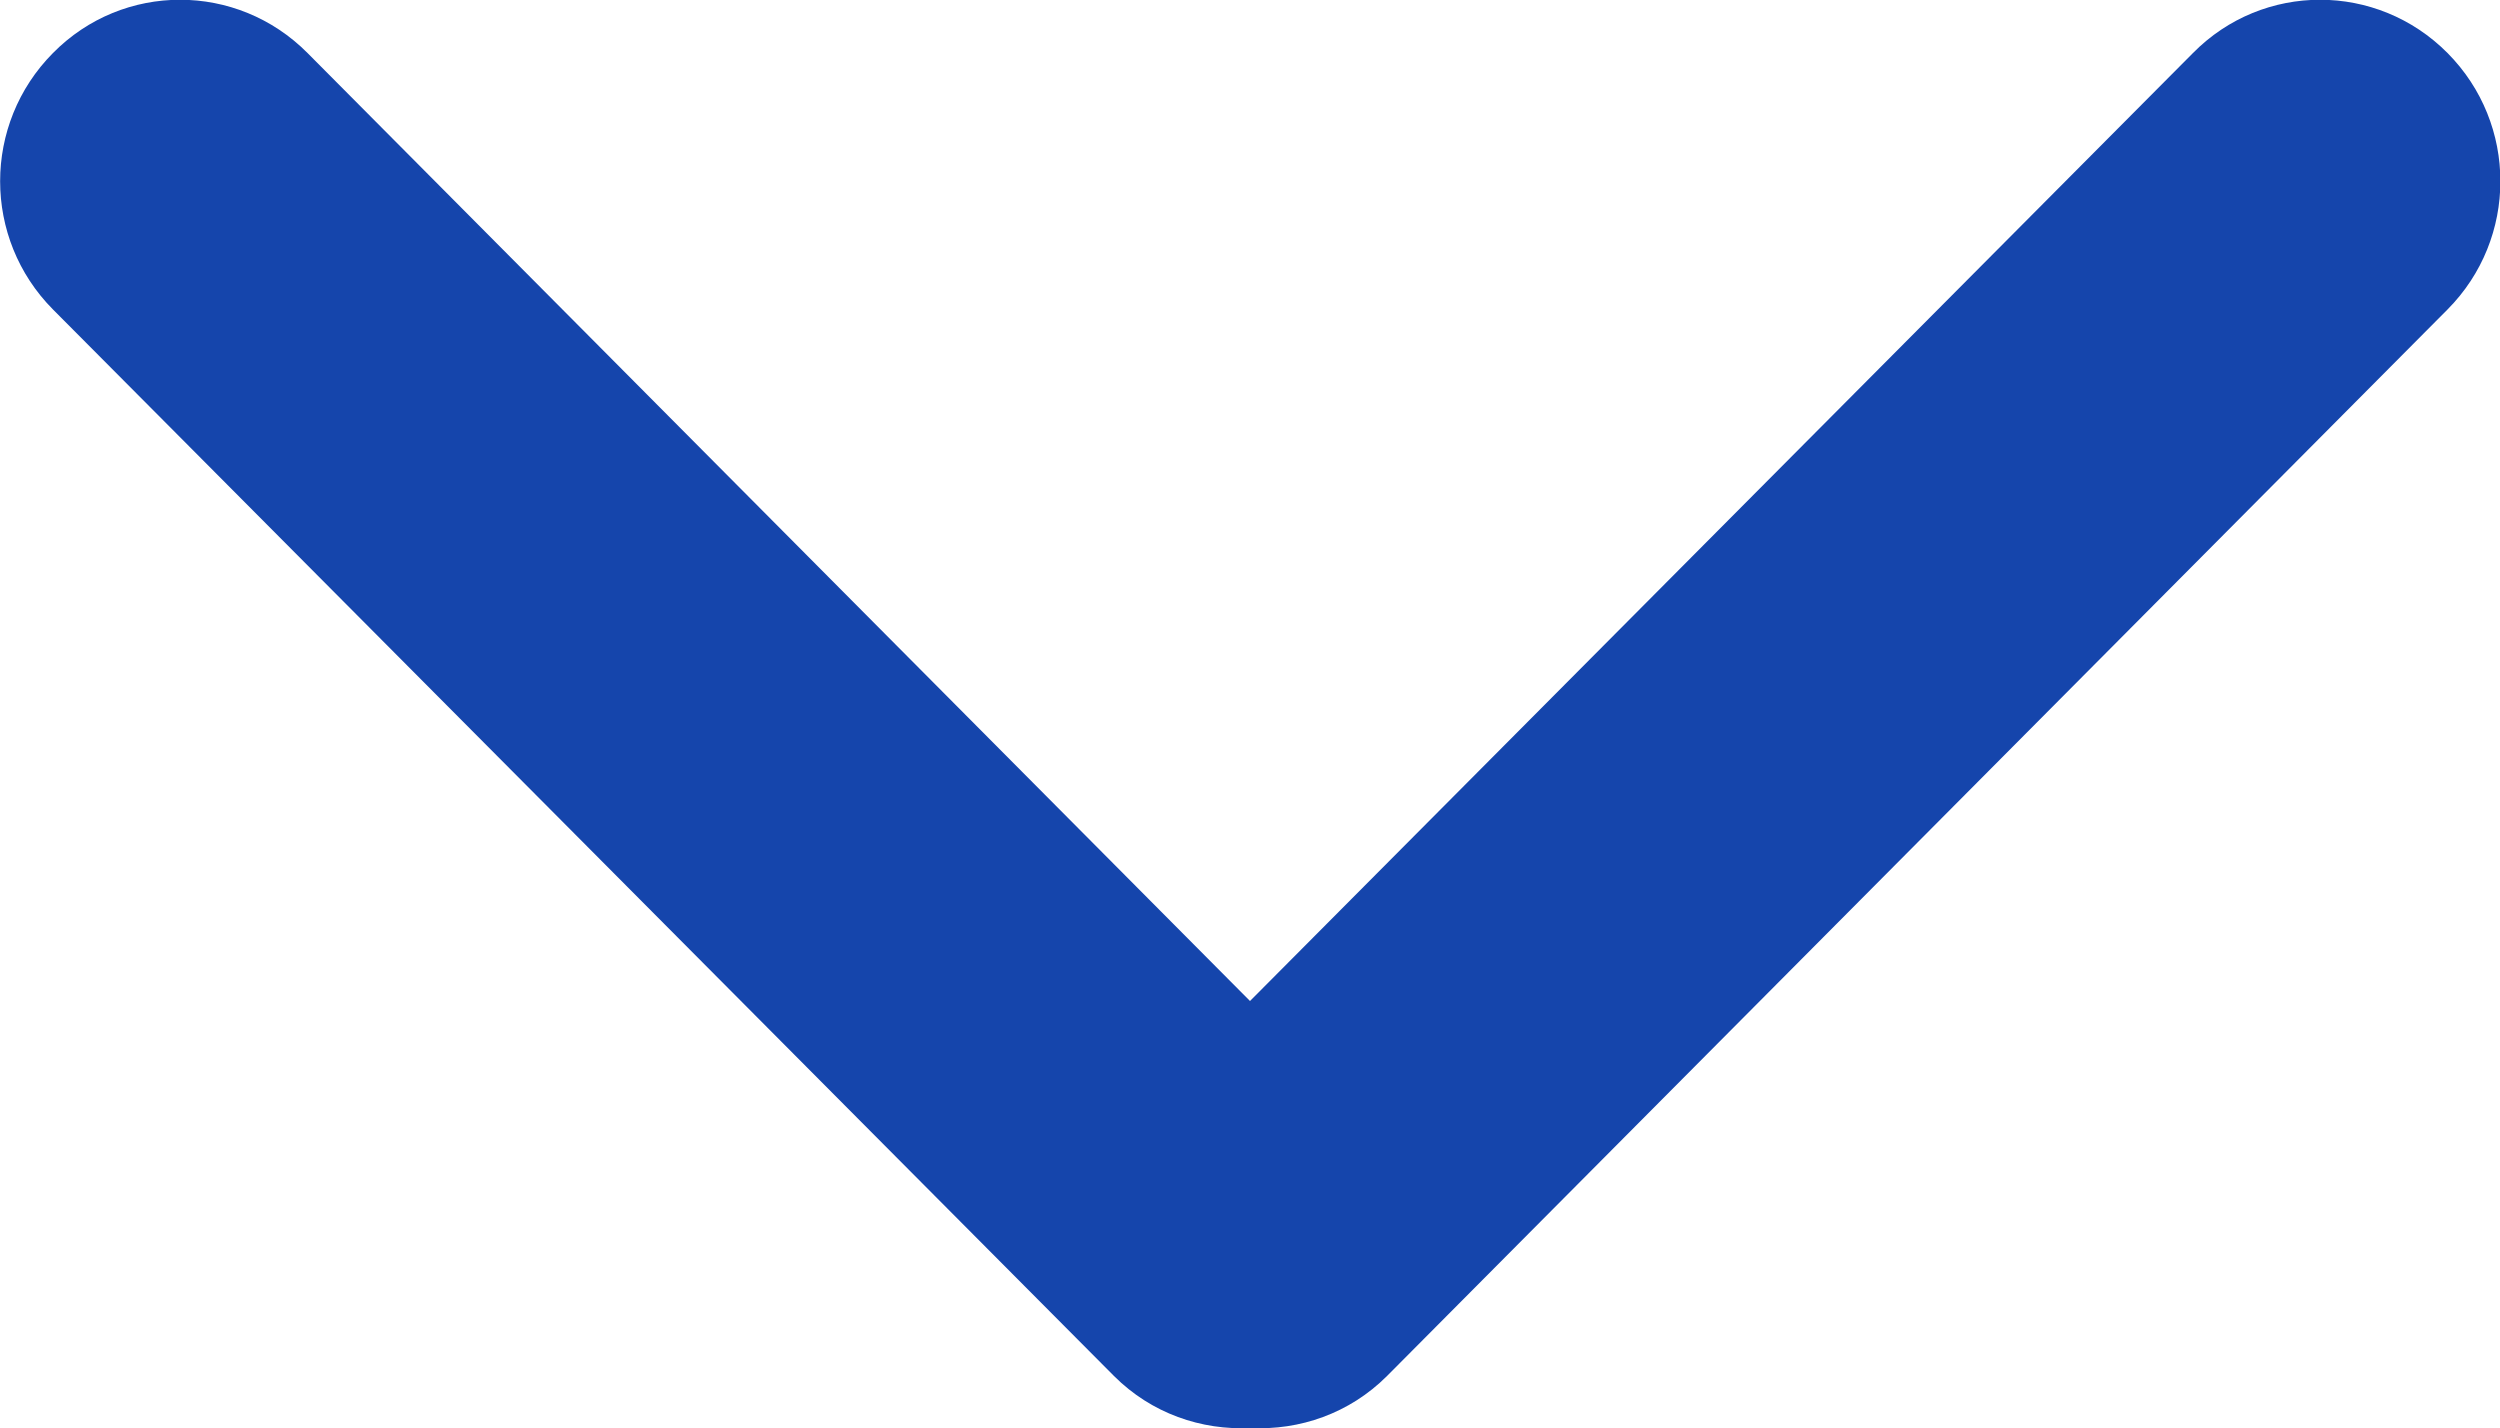 <?xml version="1.0" encoding="utf-8"?>
<!-- Generator: Adobe Illustrator 23.0.6, SVG Export Plug-In . SVG Version: 6.00 Build 0)  -->
<svg version="1.1" id="Capa_1" xmlns="http://www.w3.org/2000/svg" xmlns:xlink="http://www.w3.org/1999/xlink" x="0px" y="0px"
	 viewBox="0 0 500 285.7" style="enable-background:new 0 0 500 285.7;" xml:space="preserve">
<style type="text/css">
	.st0{fill:#1545AC;}
</style>
<g id="Rounded_Rectangle_33_copy_4_1_">
	<path class="st0" d="M250,200.2L61.5,10.6c-14.1-14.2-36.9-14.2-50.9,0c-14.1,14.2-14.1,37.1,0,51.3l212.2,213.3
		c7.5,7.5,17.5,10.9,27.3,10.4c9.8,0.5,19.8-2.9,27.3-10.4L489.5,61.9c14.1-14.2,14.1-37.1,0-51.3s-36.9-14.2-50.9,0L250,200.2z"/>
</g>
</svg>

